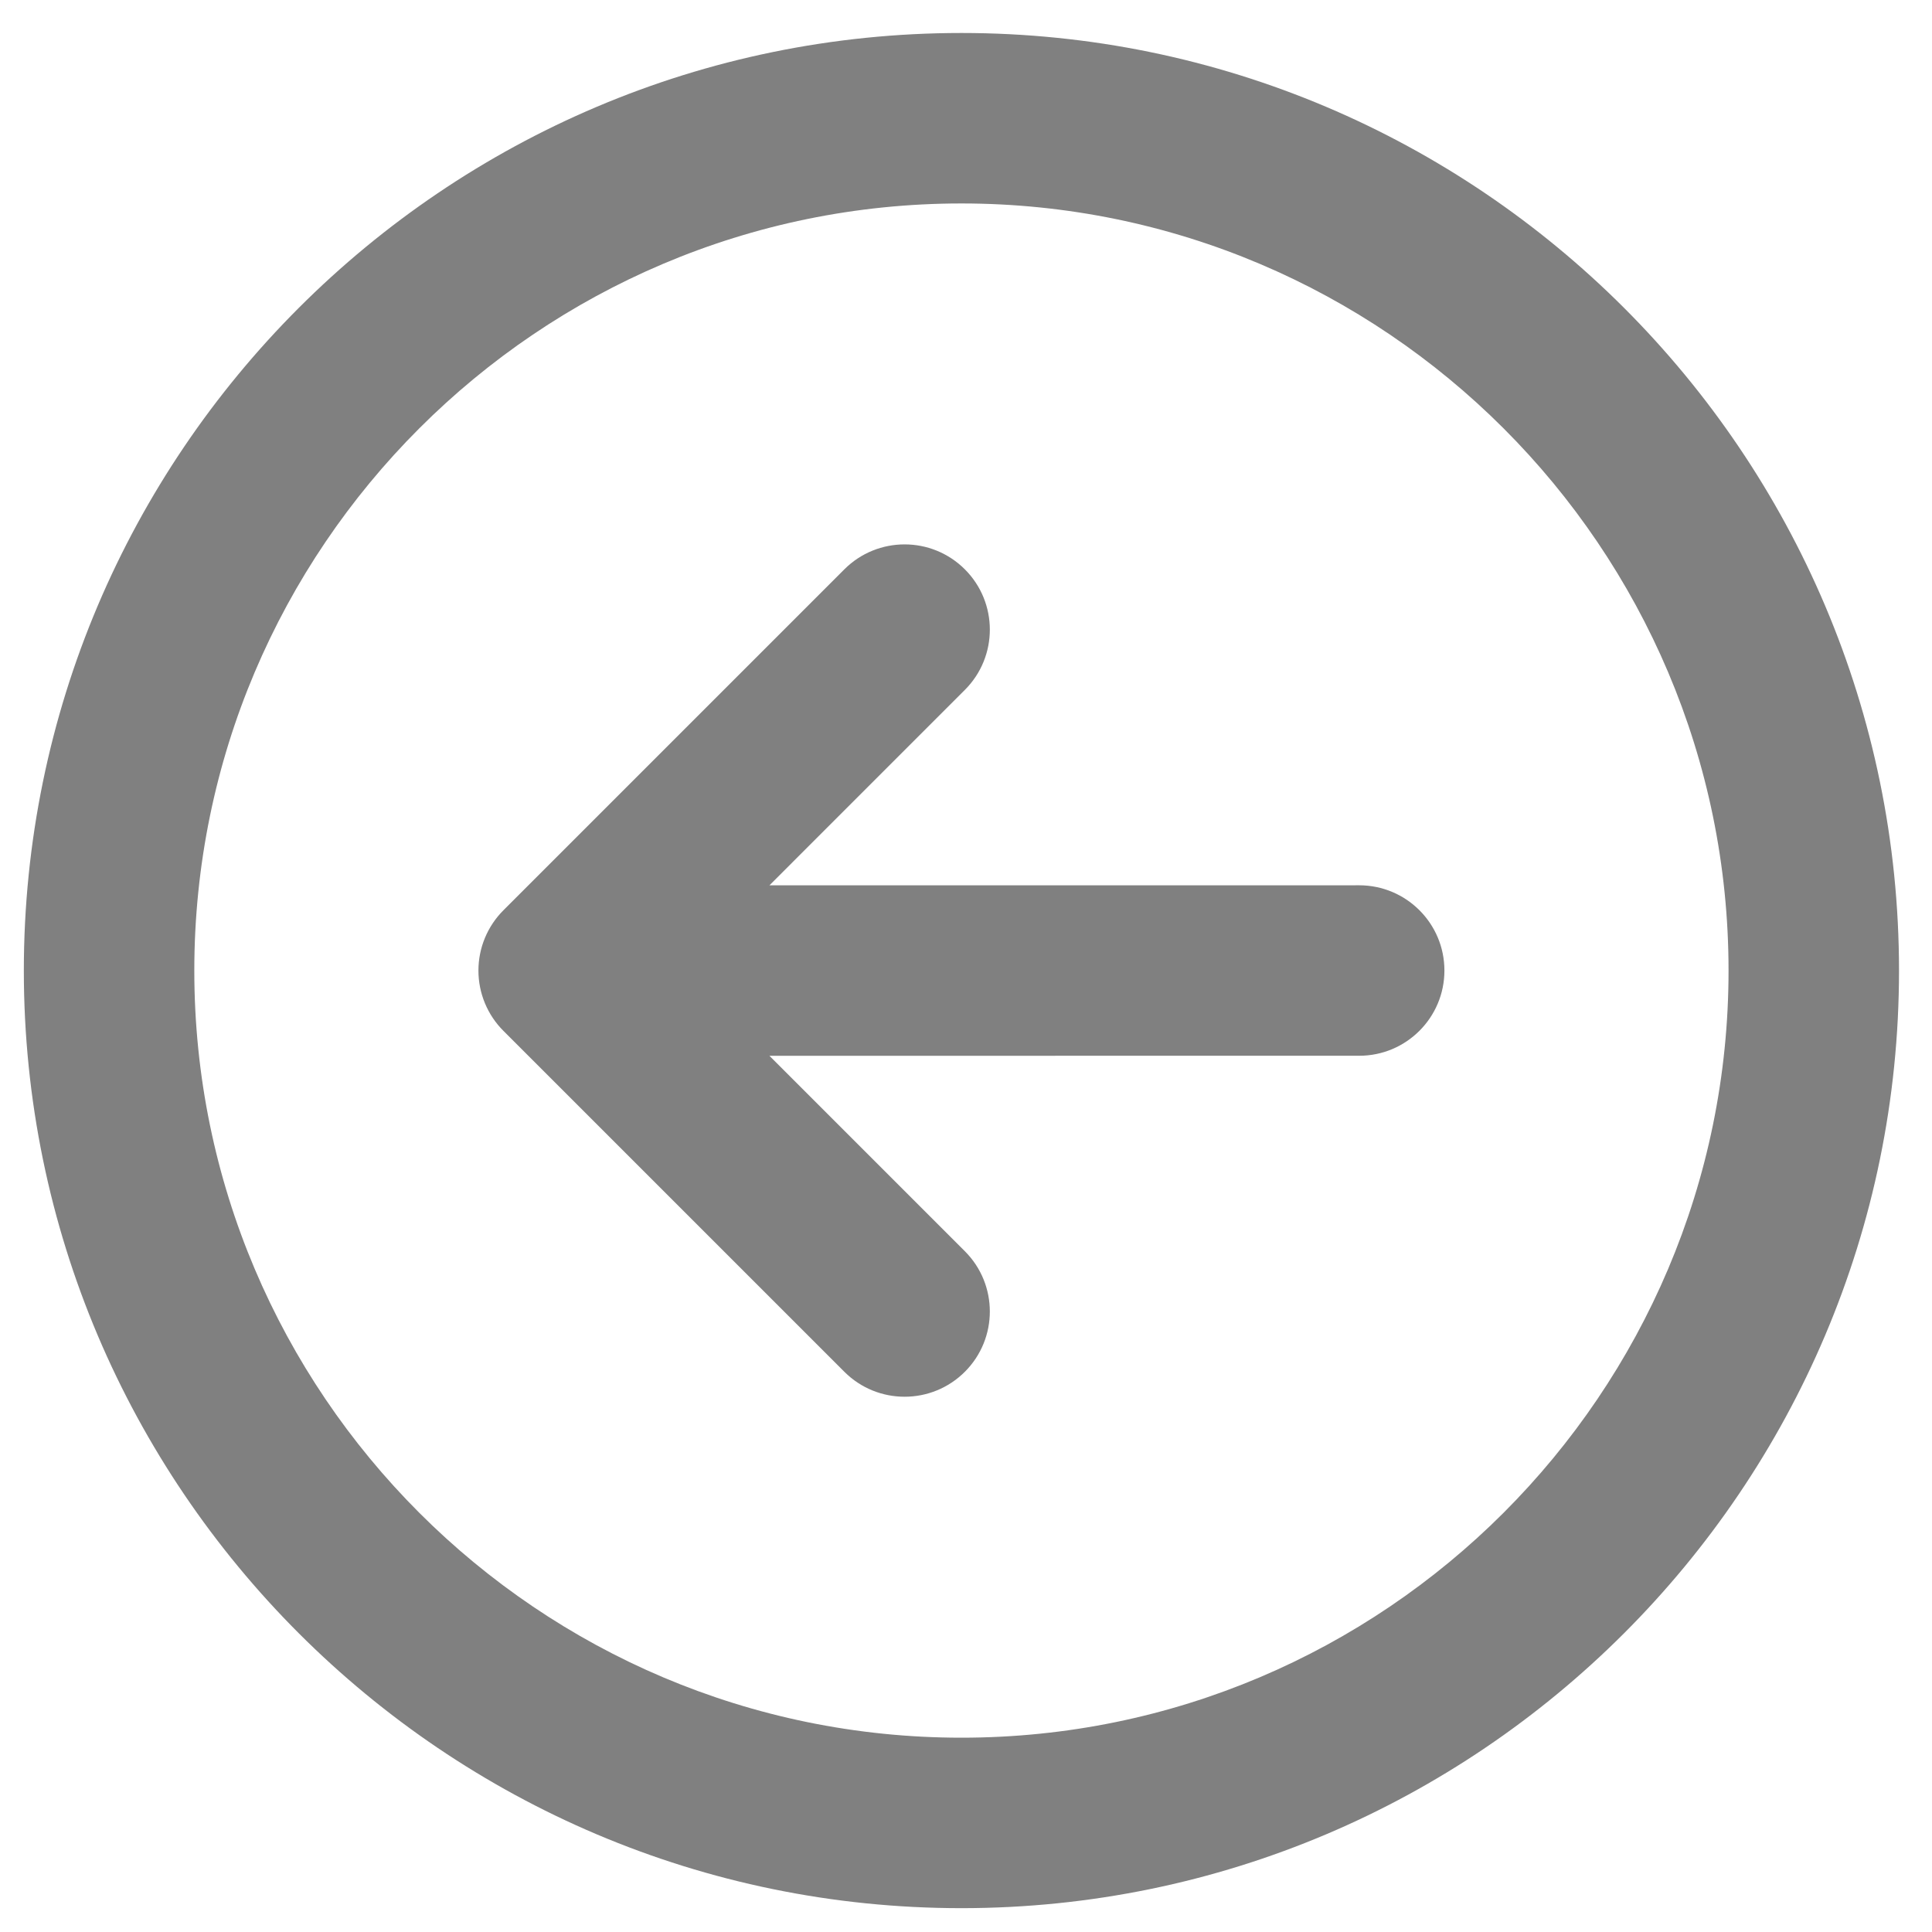 <?xml version="1.0" encoding="UTF-8" standalone="no"?>
<!-- Generator: Adobe Illustrator 18.0.0, SVG Export Plug-In . SVG Version: 6.00 Build 0)  -->

<svg
   xmlns:dc="http://purl.org/dc/elements/1.1/"
   xmlns:cc="http://creativecommons.org/ns#"
   xmlns:rdf="http://www.w3.org/1999/02/22-rdf-syntax-ns#"
   xmlns:svg="http://www.w3.org/2000/svg"
   xmlns="http://www.w3.org/2000/svg"
   xmlns:sodipodi="http://sodipodi.sourceforge.net/DTD/sodipodi-0.dtd"
   xmlns:inkscape="http://www.inkscape.org/namespaces/inkscape"
   version="1.1"
   id="Capa_1"
   x="0px"
   y="0px"
   viewBox="0 0 340 340"
   xml:space="preserve"
   sodipodi:docname="previous-arrow_grey.svg"
   width="340"
   height="340"
   inkscape:version="0.92.4 (5da689c313, 2019-01-14)"><defs
   id="defs41" /><sodipodi:namedview
   pagecolor="#ffffff"
   bordercolor="#666666"
   borderopacity="1"
   objecttolerance="10"
   gridtolerance="10"
   guidetolerance="10"
   inkscape:pageopacity="0"
   inkscape:pageshadow="2"
   inkscape:window-width="1536"
   inkscape:window-height="863"
   id="namedview39"
   showgrid="false"
   inkscape:zoom="0.71515152"
   inkscape:cx="-4.1949153"
   inkscape:cy="165"
   inkscape:window-x="0"
   inkscape:window-y="0"
   inkscape:window-maximized="0"
   inkscape:current-layer="Capa_1" />
<g
   id="g6"
   transform="translate(4.195,5.805)"
   style="fill:#808080">
	<path
   d="M 165,0 C 74.019,0 0,74.019 0,164.999 0,255.98 74.019,330 165,330 255.981,330 330,255.98 330,164.999 330,74.019 255.981,0 165,0 Z m 0,300 C 90.56,300 30,239.439 30,164.999 30,90.561 90.56,30 165,30 239.44,30 300,90.561 300,164.999 300,239.439 239.439,300 165,300 Z"
   id="path2"
   inkscape:connector-curvature="0"
   style="fill:#808080" />
	<path
   d="m 234.999,149.992 -103.784,0.006 34.392,-34.393 c 5.858,-5.857 5.858,-15.355 0,-21.213 -5.857,-5.857 -15.355,-5.857 -21.213,0 l -60,60.001 C 81.58,157.207 80,161.021 80,165 c 0,3.979 1.581,7.794 4.394,10.606 l 60,59.999 c 2.929,2.929 6.767,4.393 10.606,4.393 3.839,0 7.678,-1.465 10.606,-4.393 5.858,-5.857 5.858,-15.355 0,-21.213 l -34.395,-34.395 103.79,-0.006 c 8.284,0 14.999,-6.717 14.999,-15.001 -0.001,-8.283 -6.717,-14.998 -15.001,-14.998 z"
   id="path4"
   inkscape:connector-curvature="0"
   style="fill:#808080" />
</g>
<g
   id="g8"
   transform="translate(0,10)">
</g>
<g
   id="g10"
   transform="translate(0,10)">
</g>
<g
   id="g12"
   transform="translate(0,10)">
</g>
<g
   id="g14"
   transform="translate(0,10)">
</g>
<g
   id="g16"
   transform="translate(0,10)">
</g>
<g
   id="g18"
   transform="translate(0,10)">
</g>
<g
   id="g20"
   transform="translate(0,10)">
</g>
<g
   id="g22"
   transform="translate(0,10)">
</g>
<g
   id="g24"
   transform="translate(0,10)">
</g>
<g
   id="g26"
   transform="translate(0,10)">
</g>
<g
   id="g28"
   transform="translate(0,10)">
</g>
<g
   id="g30"
   transform="translate(0,10)">
</g>
<g
   id="g32"
   transform="translate(0,10)">
</g>
<g
   id="g34"
   transform="translate(0,10)">
</g>
<g
   id="g36"
   transform="translate(0,10)">
</g>
</svg>